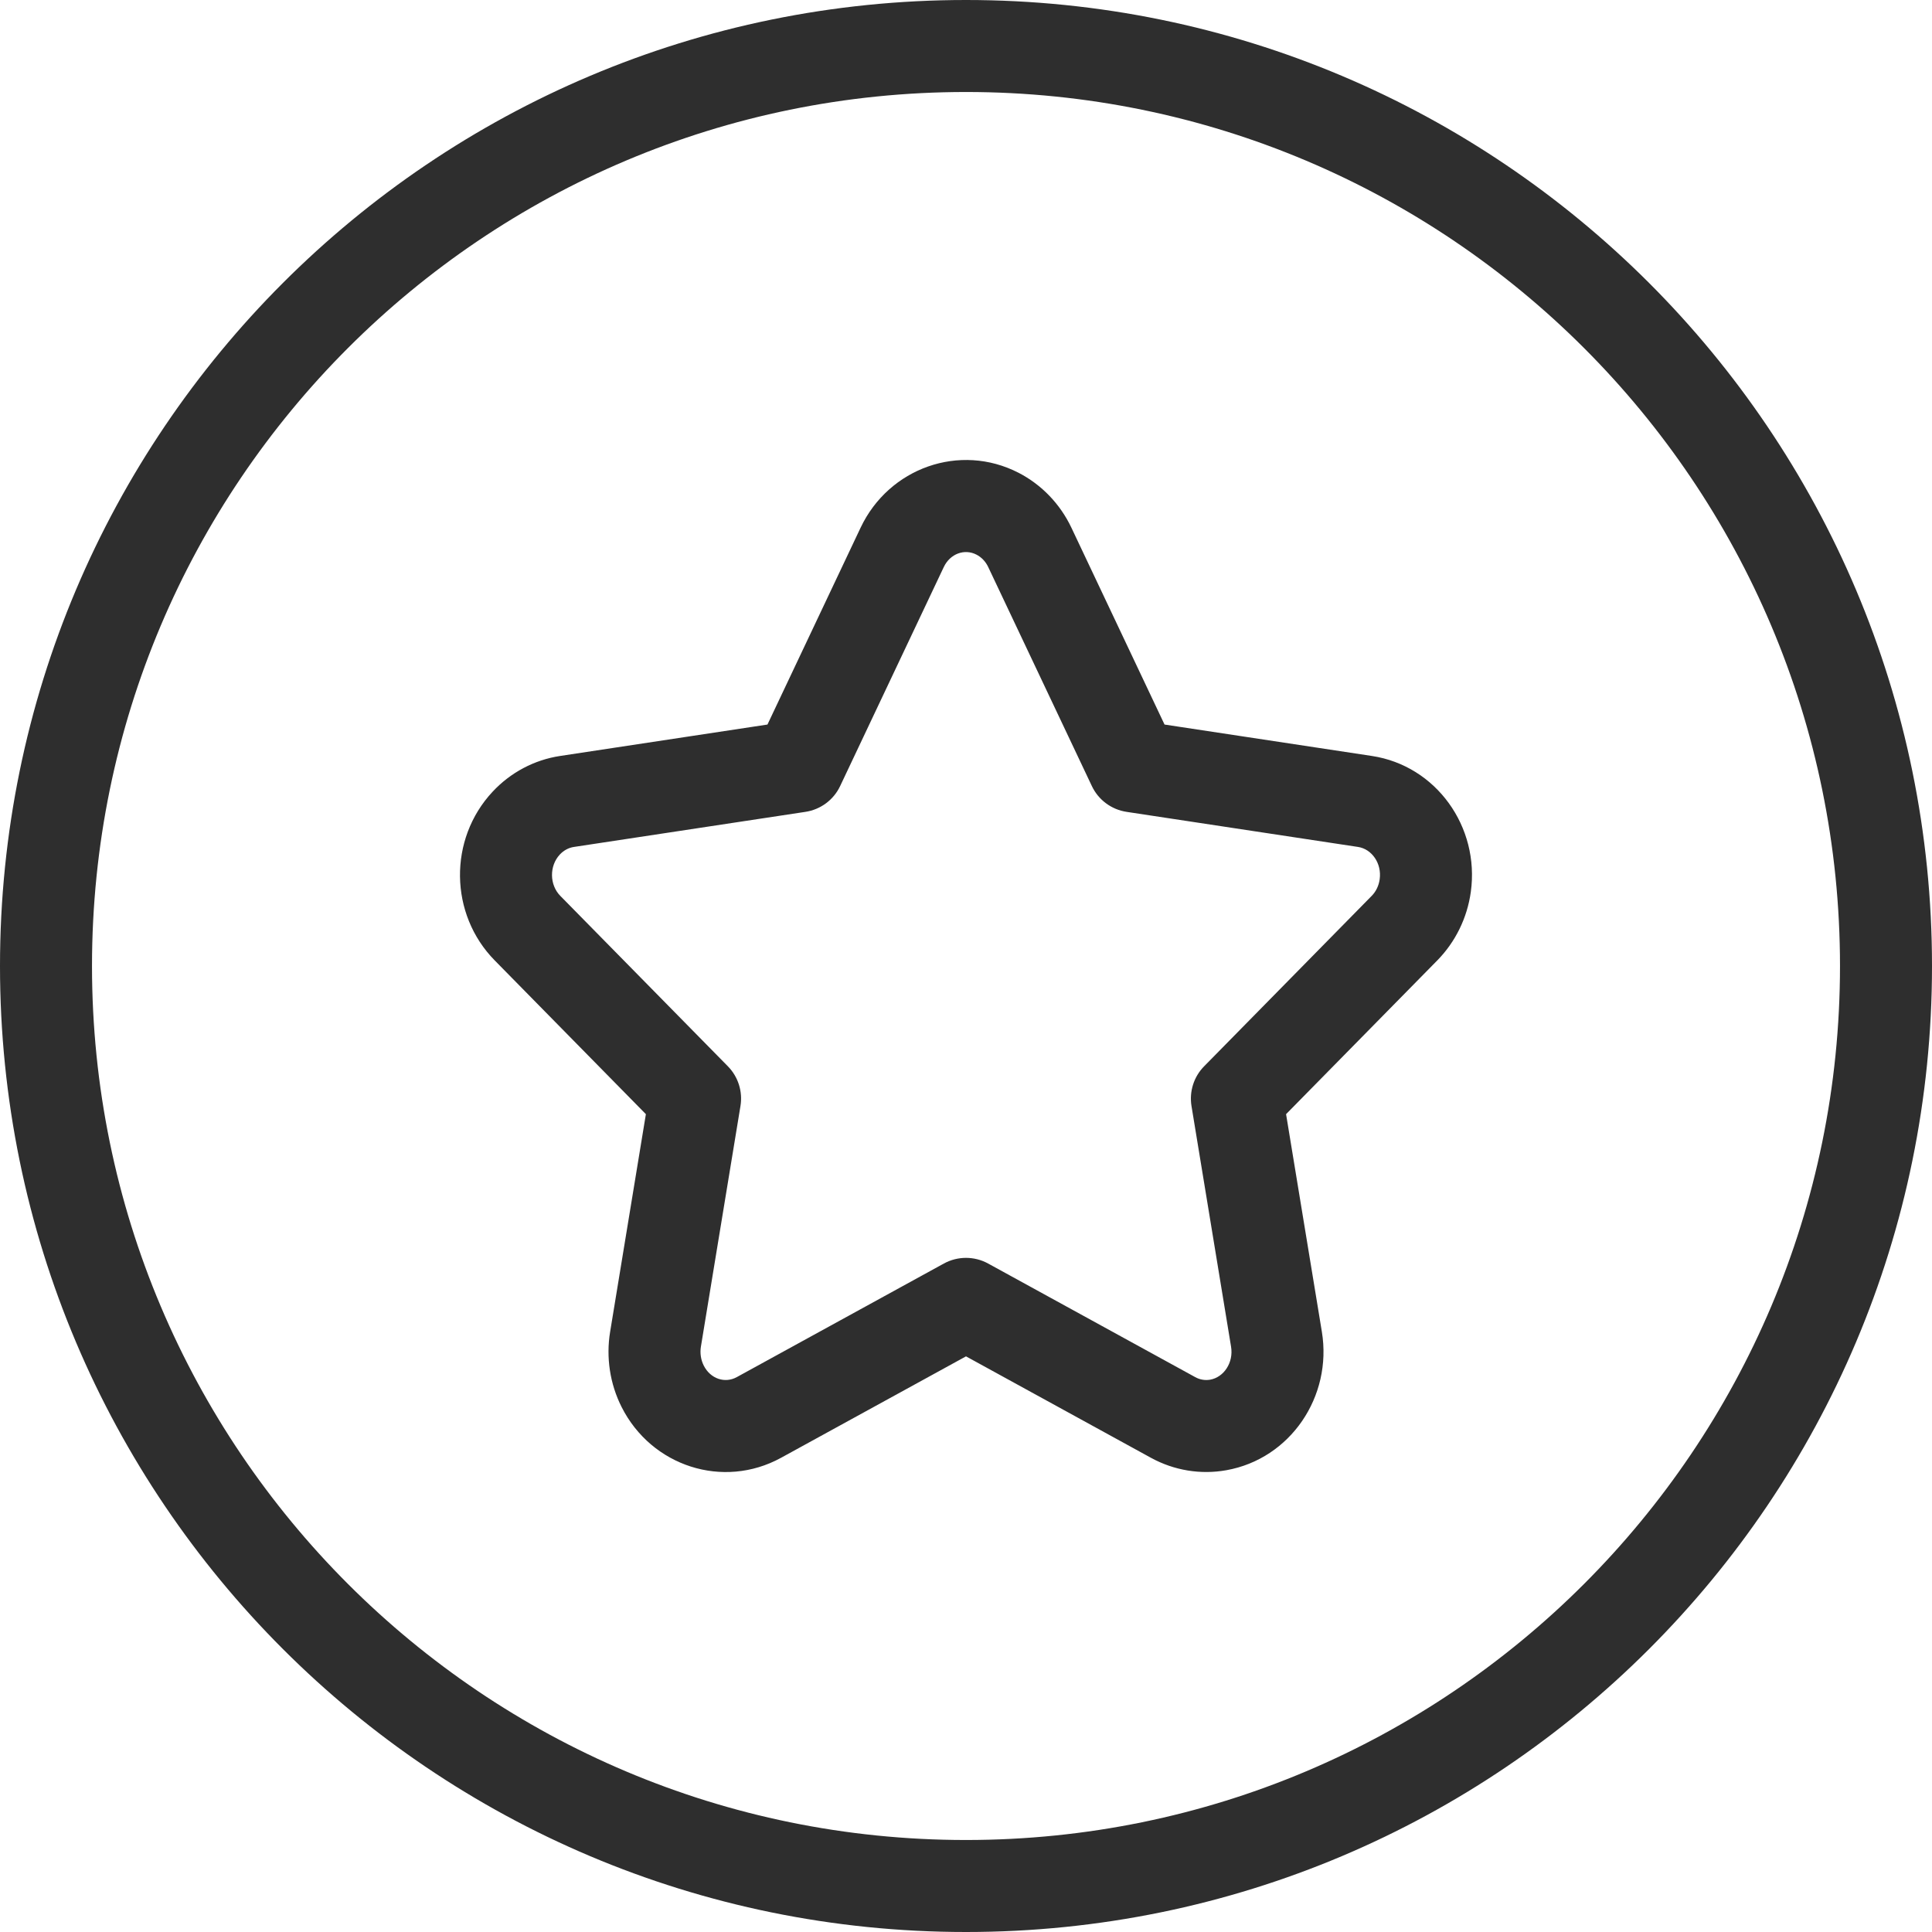 <svg width="42" height="42" viewBox="0 0 42 42" fill="none" xmlns="http://www.w3.org/2000/svg">
<path fill-rule="evenodd" clip-rule="evenodd" d="M0 21C0 32.598 9.402 42 21 42C32.598 42 42 32.598 42 21C42 9.402 32.598 0 21 0C9.402 0 0 9.402 0 21ZM40 21C40 31.493 31.493 40 21 40C10.507 40 2 31.493 2 21C2 10.507 10.507 2 21 2C31.493 2 40 10.507 40 21ZM16.978 31.692C15.72 32.381 14.163 31.877 13.513 30.587C13.259 30.083 13.172 29.509 13.264 28.95L14.041 24.221L10.755 20.879C9.766 19.874 9.746 18.241 10.709 17.211C11.099 16.793 11.615 16.519 12.176 16.434L16.684 15.751L18.708 11.473C19.325 10.168 20.868 9.622 22.143 10.278C22.645 10.537 23.048 10.958 23.292 11.473L25.316 15.751L29.824 16.434C31.221 16.646 32.171 17.975 31.974 19.391C31.896 19.954 31.64 20.477 31.245 20.879L27.958 24.221L28.736 28.95C28.968 30.36 28.051 31.713 26.661 31.961C26.1 32.062 25.523 31.966 25.022 31.692L21 29.486L16.978 31.692ZM21.481 27.468C21.181 27.304 20.819 27.304 20.519 27.468L16.016 29.938C15.76 30.078 15.445 29.976 15.299 29.687C15.236 29.562 15.214 29.416 15.237 29.275L16.097 24.044C16.149 23.729 16.047 23.408 15.824 23.181L12.181 19.476C11.944 19.236 11.939 18.824 12.17 18.577C12.255 18.486 12.362 18.429 12.475 18.412L17.51 17.649C17.839 17.599 18.122 17.389 18.264 17.088L20.516 12.329C20.655 12.035 20.969 11.924 21.227 12.057C21.336 12.113 21.427 12.207 21.484 12.329L23.736 17.088C23.878 17.389 24.161 17.599 24.49 17.649L29.524 18.412C29.82 18.457 30.042 18.767 29.993 19.115C29.974 19.255 29.912 19.382 29.819 19.476L26.176 23.181C25.952 23.408 25.851 23.729 25.902 24.044L26.762 29.275C26.82 29.622 26.605 29.94 26.309 29.993C26.199 30.012 26.085 29.994 25.984 29.938L21.481 27.468Z" fill="#2E2E2E"/>
</svg>
